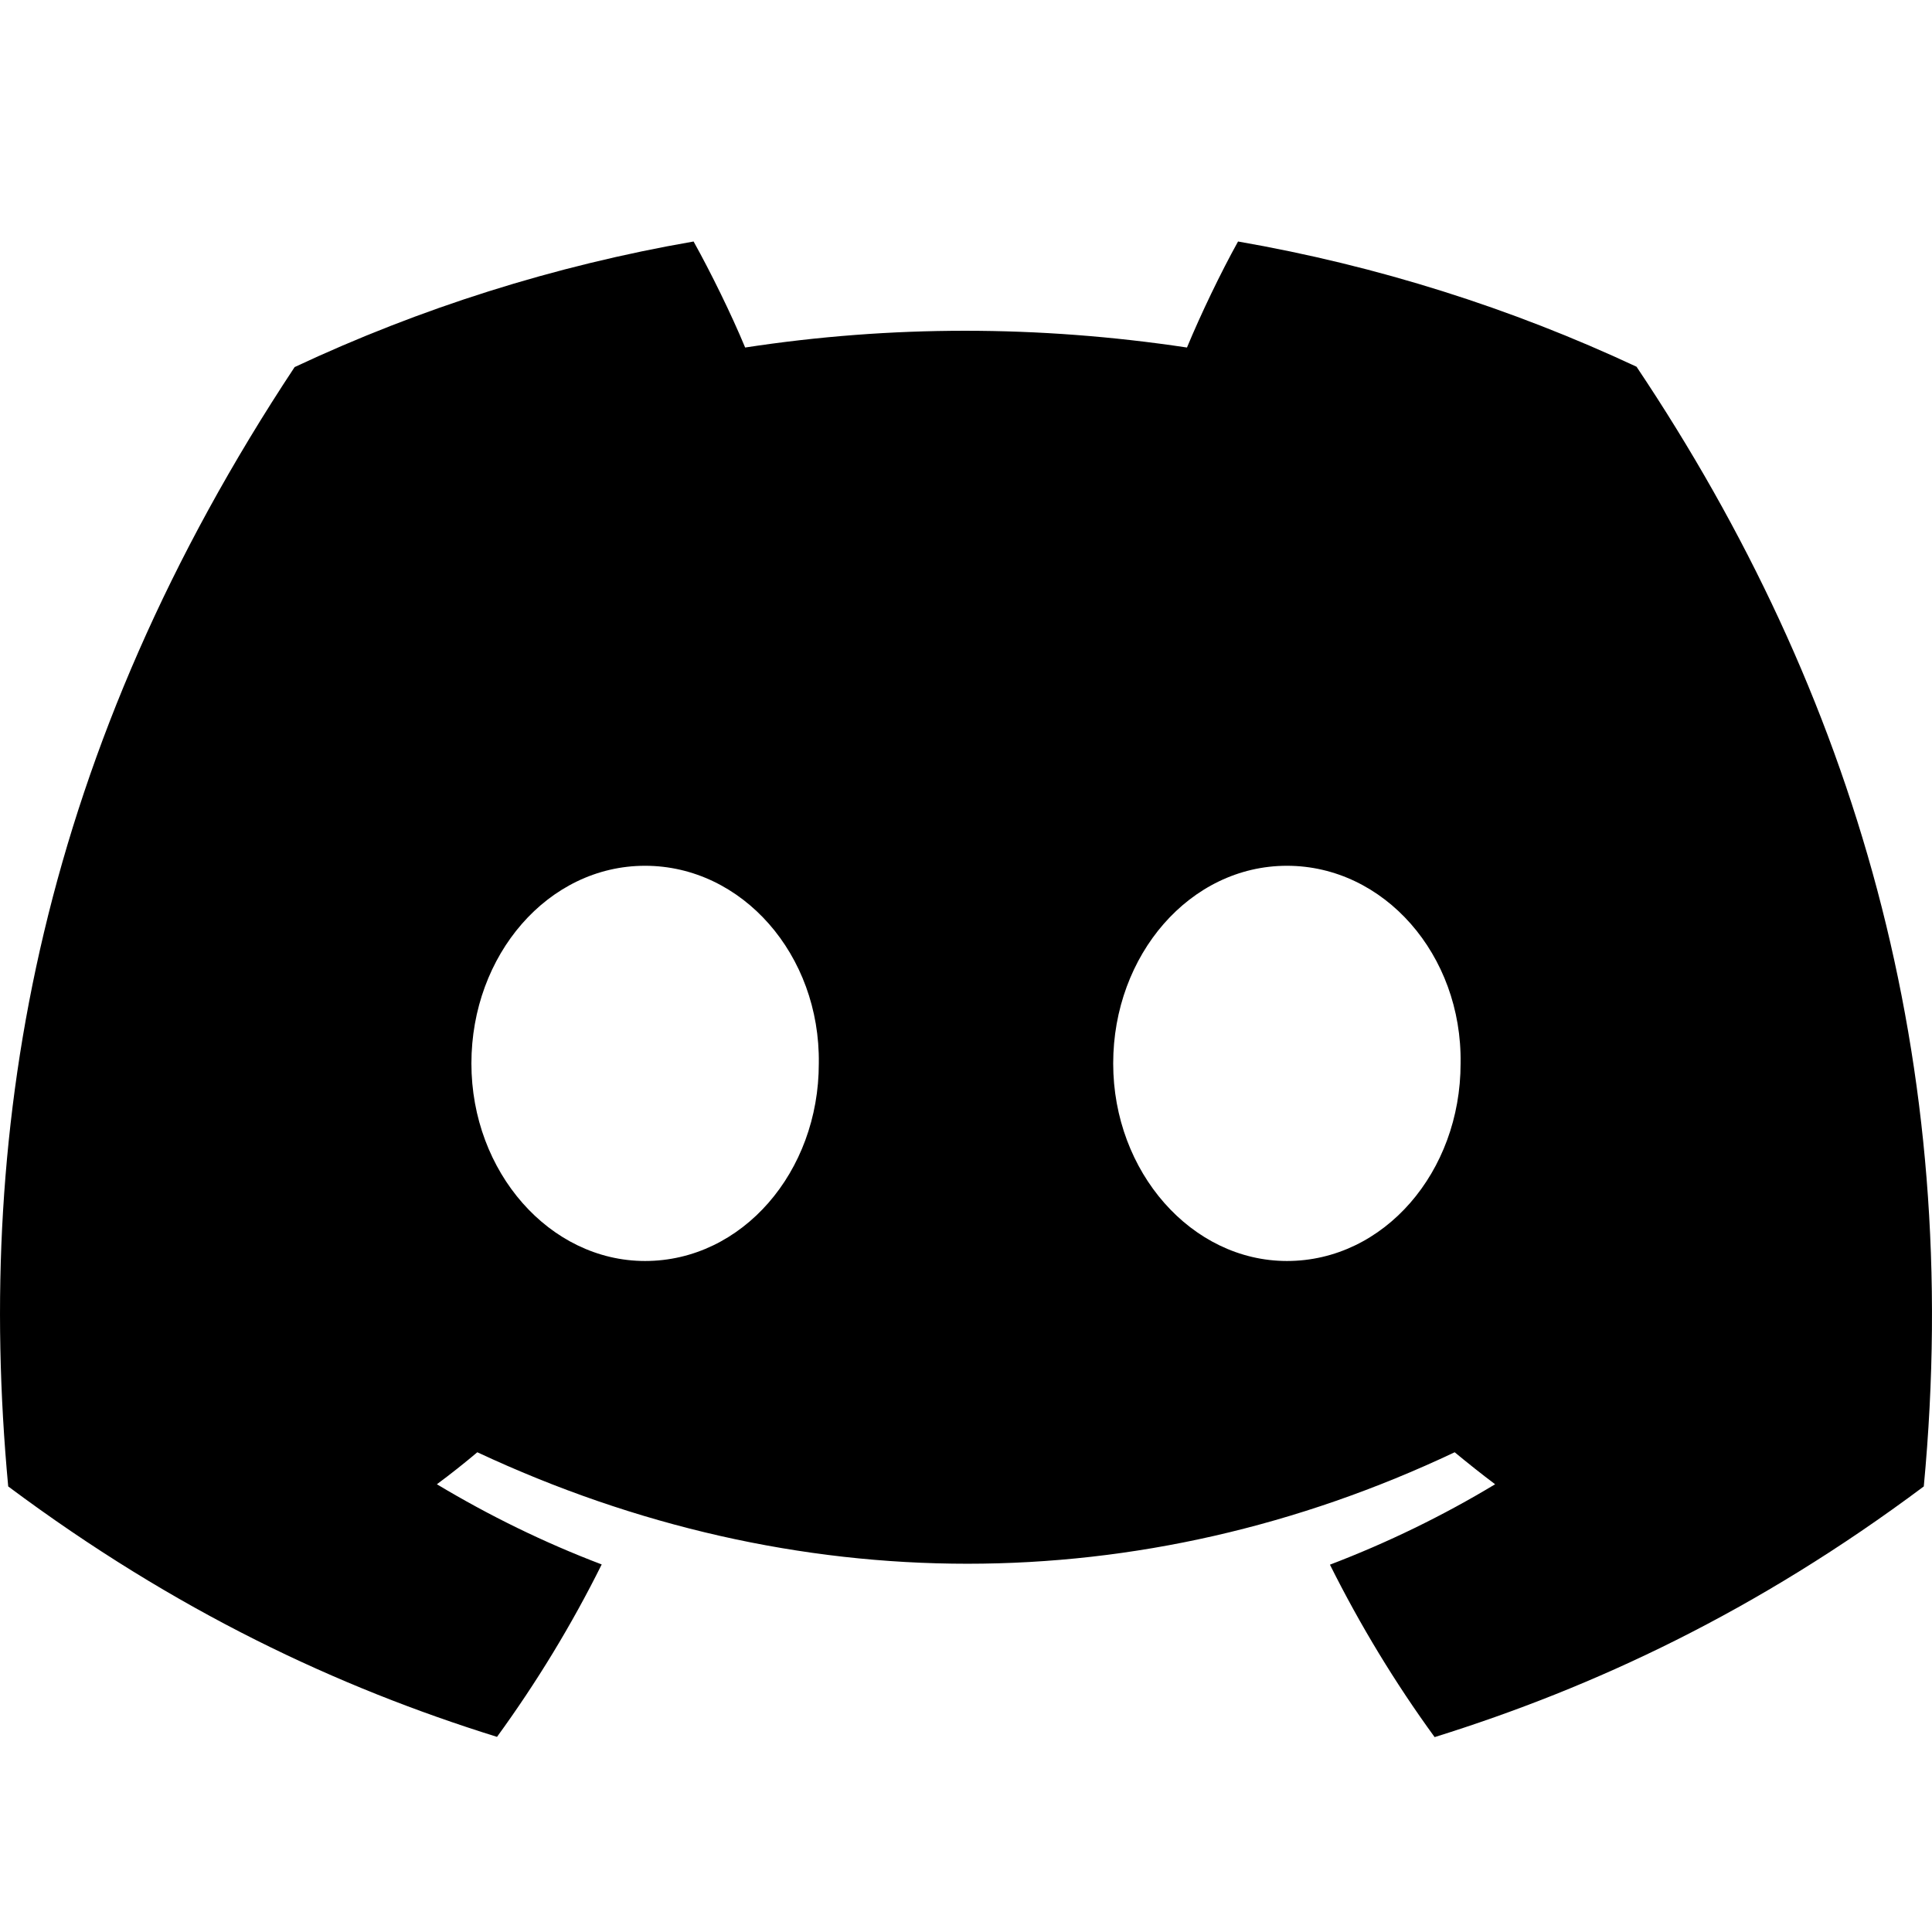 <!--
 * Copyright (c) 2024, WSO2 LLC. (https://www.wso2.com).
 *
 * WSO2 LLC. licenses this file to you under the Apache License,
 * Version 2.0 (the "License"); you may not use this file except
 * in compliance with the License.
 * You may obtain a copy of the License at
 *
 *     http://www.apache.org/licenses/LICENSE-2.0
 *
 * Unless required by applicable law or agreed to in writing,
 * software distributed under the License is distributed on an
 * "AS IS" BASIS, WITHOUT WARRANTIES OR CONDITIONS OF ANY
 * KIND, either express or implied. See the License for the
 * specific language governing permissions and limitations
 * under the License.
 *
 * All copyrights in the Discord icon in this file is
 * licensed and owned by Discord (https://discord.com/).
-->

<svg width="16" height="16" viewBox="0 0 16 16" fill="none" xmlns="http://www.w3.org/2000/svg">
<path d="M13.553 3.037C12.518 2.553 11.41 2.201 10.253 2C10.11 2.257 9.944 2.603 9.83 2.878C8.599 2.693 7.38 2.693 6.171 2.878C6.057 2.603 5.887 2.257 5.744 2C4.585 2.201 3.476 2.554 2.44 3.04C0.351 6.197 -0.215 9.275 0.068 12.31C1.454 13.344 2.796 13.973 4.116 14.384C4.442 13.936 4.733 13.459 4.983 12.956C4.506 12.775 4.05 12.551 3.618 12.292C3.733 12.207 3.845 12.118 3.953 12.027C6.585 13.258 9.446 13.258 12.047 12.027C12.157 12.118 12.269 12.207 12.382 12.292C11.949 12.553 11.491 12.776 11.014 12.958C11.264 13.459 11.554 13.937 11.881 14.386C13.202 13.974 14.546 13.346 15.932 12.31C16.264 8.792 15.364 5.742 13.553 3.037ZM5.342 10.443C4.552 10.443 3.904 9.706 3.904 8.807C3.904 7.909 4.538 7.17 5.342 7.17C6.146 7.17 6.794 7.907 6.781 8.807C6.782 9.706 6.146 10.443 5.342 10.443ZM10.658 10.443C9.868 10.443 9.219 9.706 9.219 8.807C9.219 7.909 9.854 7.17 10.658 7.17C11.462 7.17 12.11 7.907 12.096 8.807C12.096 9.706 11.462 10.443 10.658 10.443Z" fill="black"/>
</svg>
